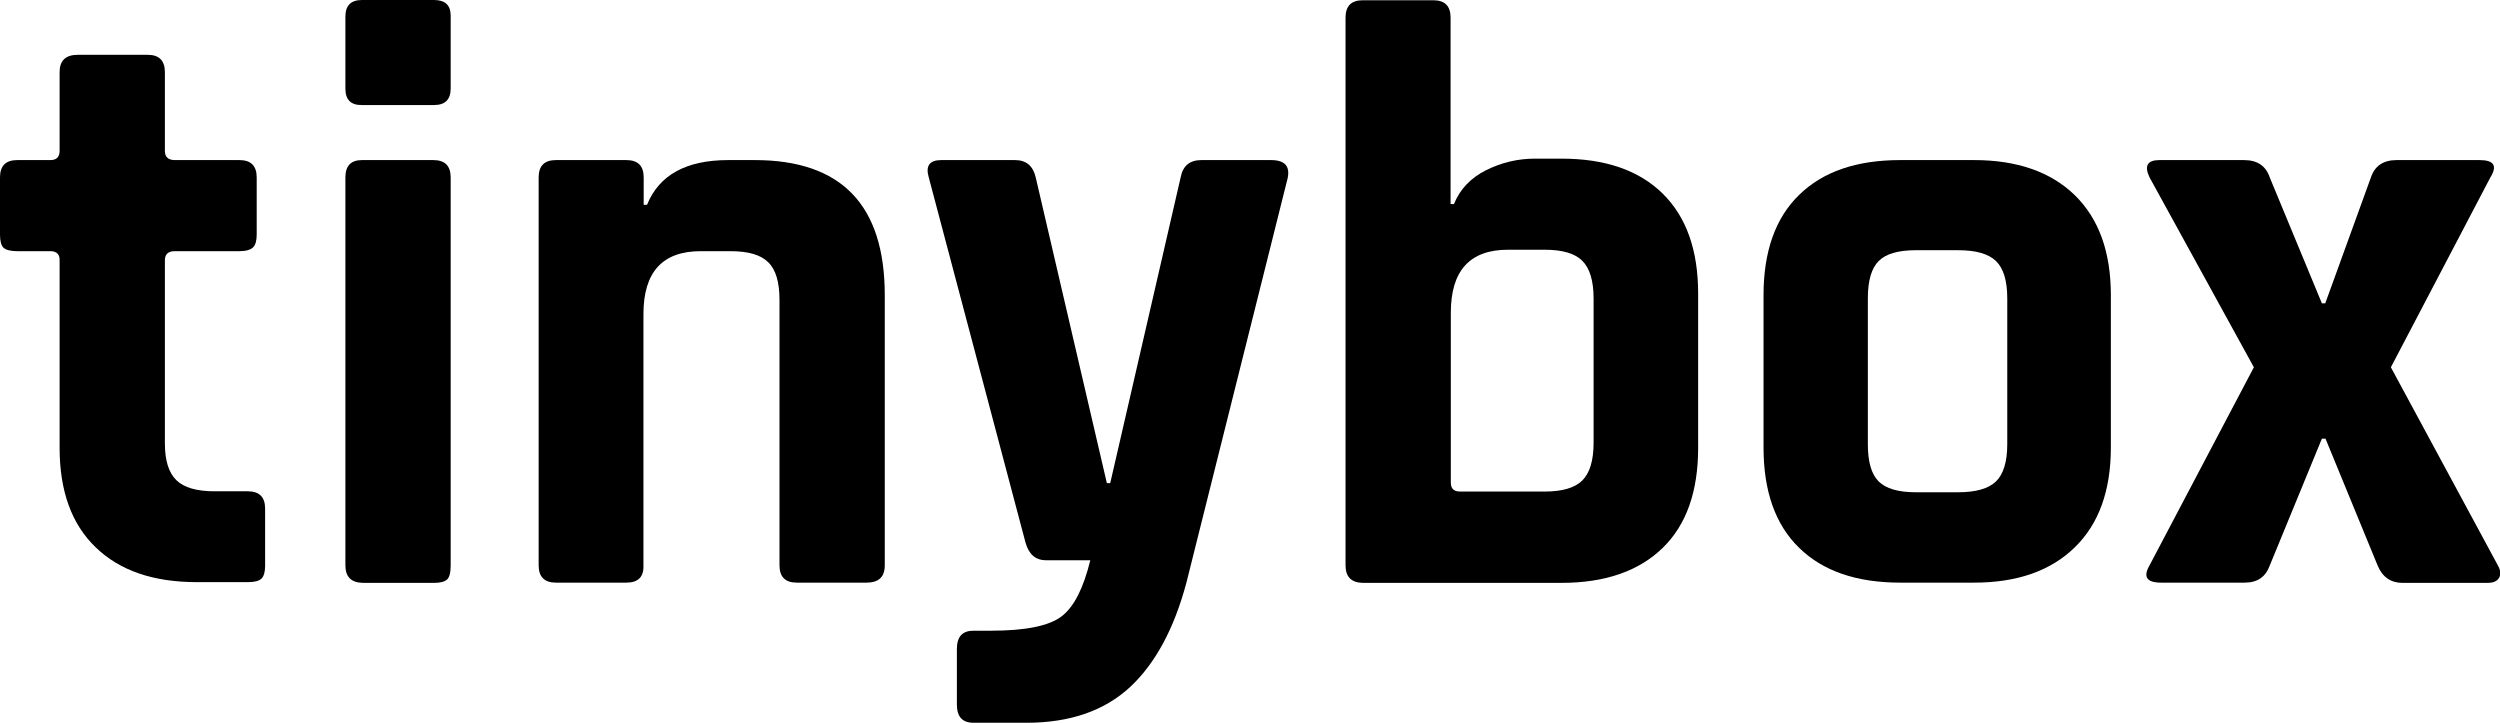 <?xml version="1.0" encoding="utf-8"?>
<!-- Generator: Adobe Illustrator 27.2.0, SVG Export Plug-In . SVG Version: 6.00 Build 0)  -->
<svg version="1.1" id="Layer_1" xmlns="http://www.w3.org/2000/svg" xmlns:xlink="http://www.w3.org/1999/xlink" x="0px" y="0px"
	 viewBox="0 0 1040.1 300.7" style="enable-background:new 0 0 1040.1 300.7;" xml:space="preserve">
<g>
	<path d="M21,104.5H7.2c-2.8,0-4.7-0.5-5.7-1.4c-1-0.9-1.5-2.8-1.5-5.5V73.8c0-4.8,2.4-7.2,7.2-7.2H21c2.5,0,3.8-1.3,3.8-3.8V30
		c0-4.8,2.5-7.2,7.6-7.2h29c4.8,0,7.2,2.4,7.2,7.2v32.8c0,2.5,1.4,3.8,4.1,3.8h26.9c4.8,0,7.2,2.4,7.2,7.2v23.8
		c0,2.5-0.5,4.3-1.5,5.3c-1,1-2.9,1.6-5.7,1.6H72.7c-2.8,0-4.1,1.3-4.1,3.8v76.2c0,7.1,1.6,12.2,4.8,15.3c3.2,3.1,8.5,4.6,15.9,4.6
		h13.8c4.8,0,7.2,2.4,7.2,7.2v23.8c0,2.5-0.5,4.3-1.5,5.3c-1,1-2.9,1.5-5.7,1.5H82c-18.2,0-32.2-4.8-42.2-14.5
		c-10-9.6-15-23.4-15-41.4v-78.3C24.8,105.8,23.5,104.5,21,104.5z"/>
	<path d="M143.7,36.9v-30c0-4.6,2.3-6.9,6.9-6.9h30c4.6,0,6.9,2.2,6.9,6.5v30.3c0,4.6-2.3,6.9-6.9,6.9h-30
		C146,43.8,143.7,41.5,143.7,36.9z M143.7,235.2V73.8c0-4.8,2.3-7.2,6.9-7.2h29.7c4.8,0,7.2,2.4,7.2,7.2v161.4c0,3-0.5,5-1.5,5.9
		c-1,0.9-2.8,1.4-5.3,1.4h-29.7C146.1,242.4,143.7,240,143.7,235.2z"/>
	<path d="M260.6,242.4h-29.3c-4.8,0-7.2-2.4-7.2-7.2V73.8c0-4.8,2.4-7.2,7.2-7.2h29.3c4.8,0,7.2,2.4,7.2,7.2v11.4h1.4
		c5-12.4,16.3-18.6,33.8-18.6h11c36.1,0,54.1,18.7,54.1,56.2v112.4c0,4.8-2.5,7.2-7.6,7.2h-29c-4.8,0-7.2-2.4-7.2-7.2V124.8
		c0-7.4-1.5-12.6-4.7-15.7c-3.1-3.1-8.3-4.6-15.7-4.6h-12.4c-15.9,0-23.8,8.7-23.8,26.2v104.5C267.9,240,265.5,242.4,260.6,242.4z"
		/>
	<path d="M427,300.7H405c-4.6,0-6.9-2.5-6.9-7.6V270c0-5.1,2.3-7.6,6.9-7.6h7.2c14.5,0,24.3-2,29.5-6c5.2-4,9.1-11.8,11.9-23.3
		h-18.3c-4.4,0-7.2-2.4-8.6-7.2L386.4,73.8c-1.4-4.8,0.3-7.2,5.2-7.2h30.7c4.6,0,7.5,2.4,8.6,7.2L460.5,201h1.4l29.3-127.2
		c0.9-4.8,3.8-7.2,8.6-7.2h29c5.7,0,8,2.5,6.9,7.6l-42.1,168.2c-5.1,19.1-12.9,33.6-23.4,43.4C459.5,295.7,445.2,300.7,427,300.7z"
		/>
	<path d="M559.8,235.2V7.3c0-4.8,2.4-7.2,7.2-7.2h29.3c4.8,0,7.2,2.4,7.2,7.2v77.6h1.4c2.5-6.2,7-10.9,13.4-14.1
		c6.4-3.2,13.2-4.8,20.3-4.8h11c18.2,0,32.2,4.8,42.1,14.5s14.8,23.6,14.8,41.7v64.1c0,18.2-4.9,32.1-14.8,41.7
		c-9.9,9.6-23.9,14.5-42.1,14.5H567C562.2,242.4,559.8,240,559.8,235.2z M607.4,204.5h35.2c7.3,0,12.6-1.5,15.7-4.6
		c3.1-3.1,4.7-8.3,4.7-15.7v-60c0-7.4-1.6-12.6-4.7-15.7c-3.1-3.1-8.3-4.6-15.7-4.6h-15.2c-15.9,0-23.8,8.7-23.8,26.2v70.7
		C603.6,203.2,604.8,204.5,607.4,204.5z"/>
	<path d="M821.3,242.4h-30.7c-18.2,0-32.2-4.8-42.1-14.5c-9.9-9.6-14.8-23.6-14.8-41.7v-63.4c0-18.1,4.9-32.1,14.8-41.7
		c9.9-9.7,23.9-14.5,42.1-14.5h30.7c17.9,0,31.9,4.9,41.9,14.6c10,9.8,15,23.6,15,41.6v63.4c0,17.9-5,31.8-15,41.5
		C853.2,237.5,839.2,242.4,821.3,242.4z M797.1,204.8h17.6c7.3,0,12.6-1.5,15.7-4.5c3.1-3,4.7-8.2,4.7-15.5v-60.7
		c0-7.4-1.6-12.5-4.7-15.5c-3.1-3-8.3-4.5-15.7-4.5h-17.6c-7.4,0-12.5,1.5-15.5,4.5c-3,3-4.5,8.2-4.5,15.5v60.7
		c0,7.4,1.5,12.5,4.5,15.5C784.6,203.3,789.8,204.8,797.1,204.8z"/>
	<path d="M933.9,242.4h-34.8c-6,0-7.6-2.4-4.8-7.2l43.4-82.4l-43.4-79c-2.3-4.8-0.9-7.2,4.1-7.2h35.2c5.5,0,9.1,2.4,10.7,7.2
		l21.7,52.4h1.4l19-52.4c1.6-4.8,5.2-7.2,10.7-7.2h34.5c6,0,7.5,2.4,4.5,7.2l-41.4,79l44.5,82.4c1.2,2.1,1.3,3.8,0.5,5.2
		c-0.8,1.4-2.4,2.1-4.7,2.1h-35.5c-4.8,0-8.3-2.4-10.3-7.2l-21.7-52.8H966l-21.7,52.8C942.6,240,939.2,242.4,933.9,242.4z"/>
</g>
</svg>
